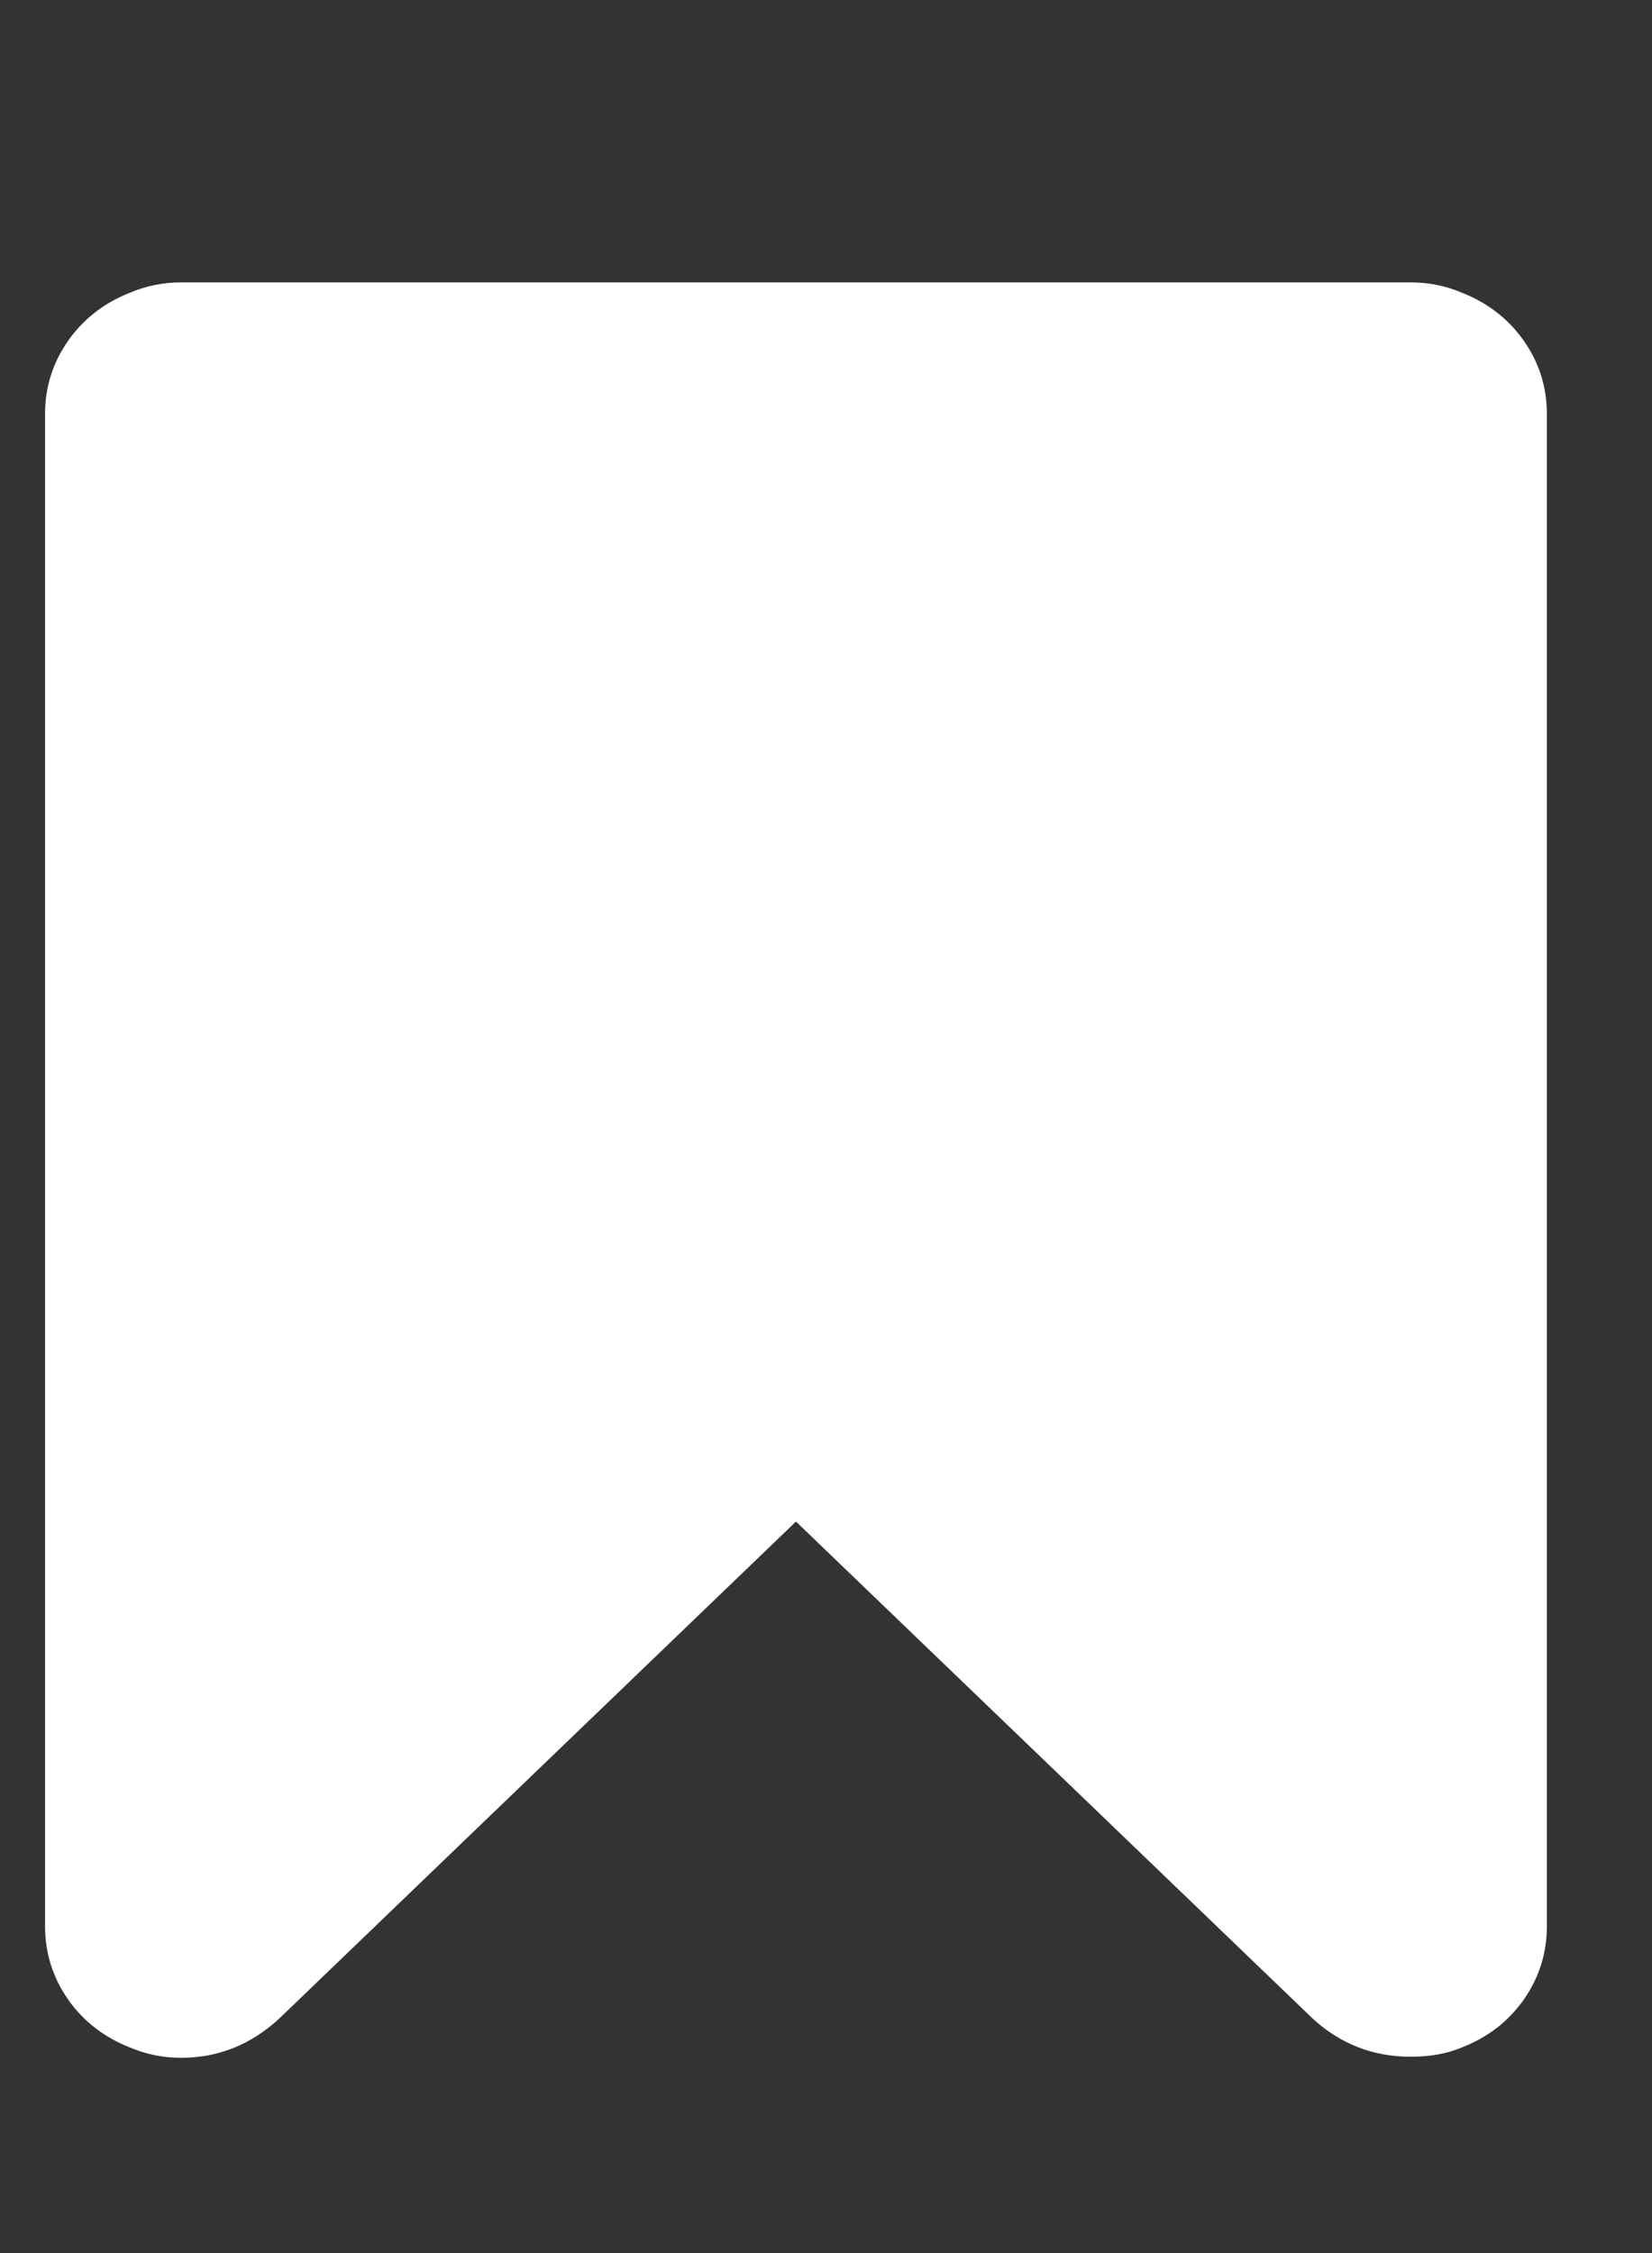 <svg width="11" height="15" viewBox="0 0 11 15" fill="none" xmlns="http://www.w3.org/2000/svg">
<rect x="0" y="0" width="11" height="15" fill="#333333" stroke="none"/>
<g clip-path="url(#clip0_1_125)">
<path d="M9.394 1.88C9.514 1.88 9.628 1.903 9.737 1.95C9.909 2.018 10.046 2.125 10.148 2.271C10.249 2.416 10.3 2.578 10.3 2.755V12.825C10.3 13.002 10.249 13.164 10.148 13.31C10.046 13.456 9.909 13.562 9.737 13.63C9.639 13.672 9.524 13.693 9.394 13.693C9.144 13.693 8.928 13.609 8.745 13.443L5.3 10.13L1.855 13.443C1.667 13.614 1.451 13.7 1.206 13.7C1.086 13.7 0.972 13.677 0.862 13.63C0.691 13.562 0.554 13.456 0.452 13.31C0.351 13.164 0.3 13.002 0.3 12.825V2.755C0.3 2.578 0.351 2.416 0.452 2.271C0.554 2.125 0.691 2.018 0.862 1.95C0.972 1.903 1.086 1.88 1.206 1.88H9.394Z" fill="white"/>
</g>
<defs>
<clipPath id="clip0_1_125">
<rect width="10" height="14" fill="white" transform="matrix(1 0 0 -1 0.3 14.88)"/>
</clipPath>
</defs>
</svg>
